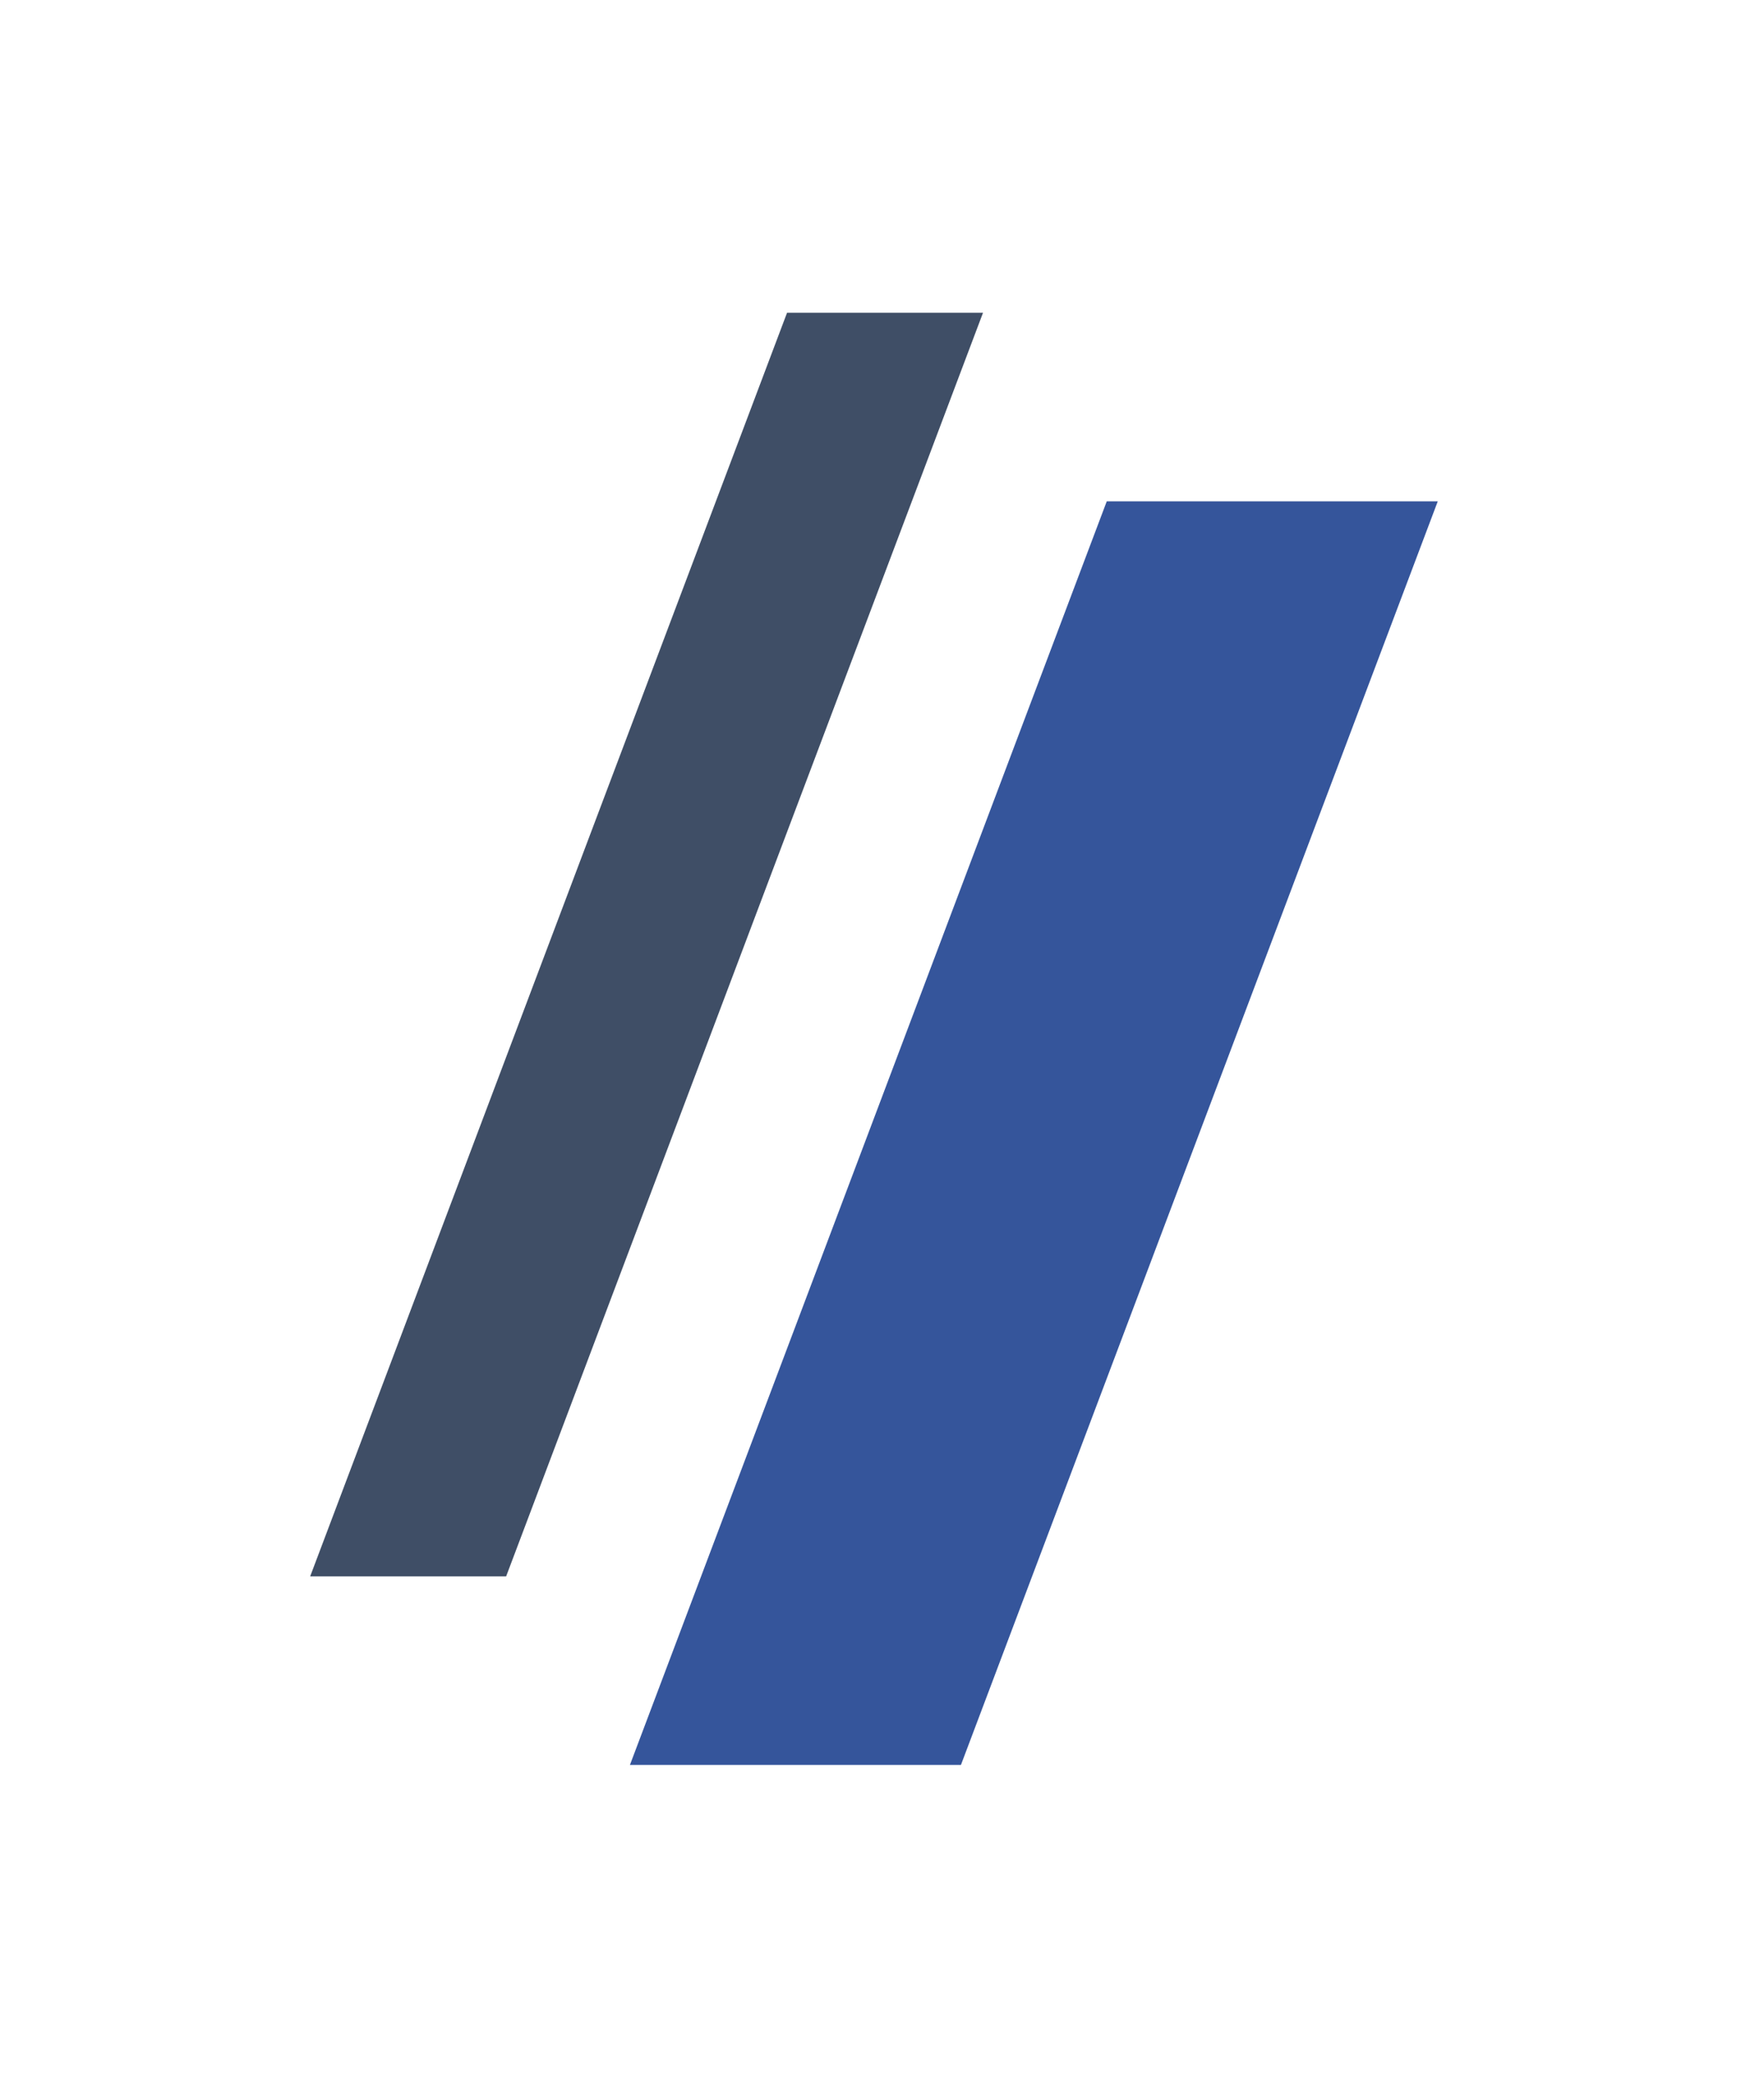 <svg xmlns="http://www.w3.org/2000/svg" xml:space="preserve" style="enable-background:new 0 0 355.56 419.75" viewBox="0 0 355.56 419.75"><path d="m223.08 101.02-96.11 254.6h66.72l96.11-254.6z" style="fill:#35559b"/><path d="M62.52 317.62h39.5l96.12-254.6h-39.5z" style="fill:#3f4e66"/></svg>
